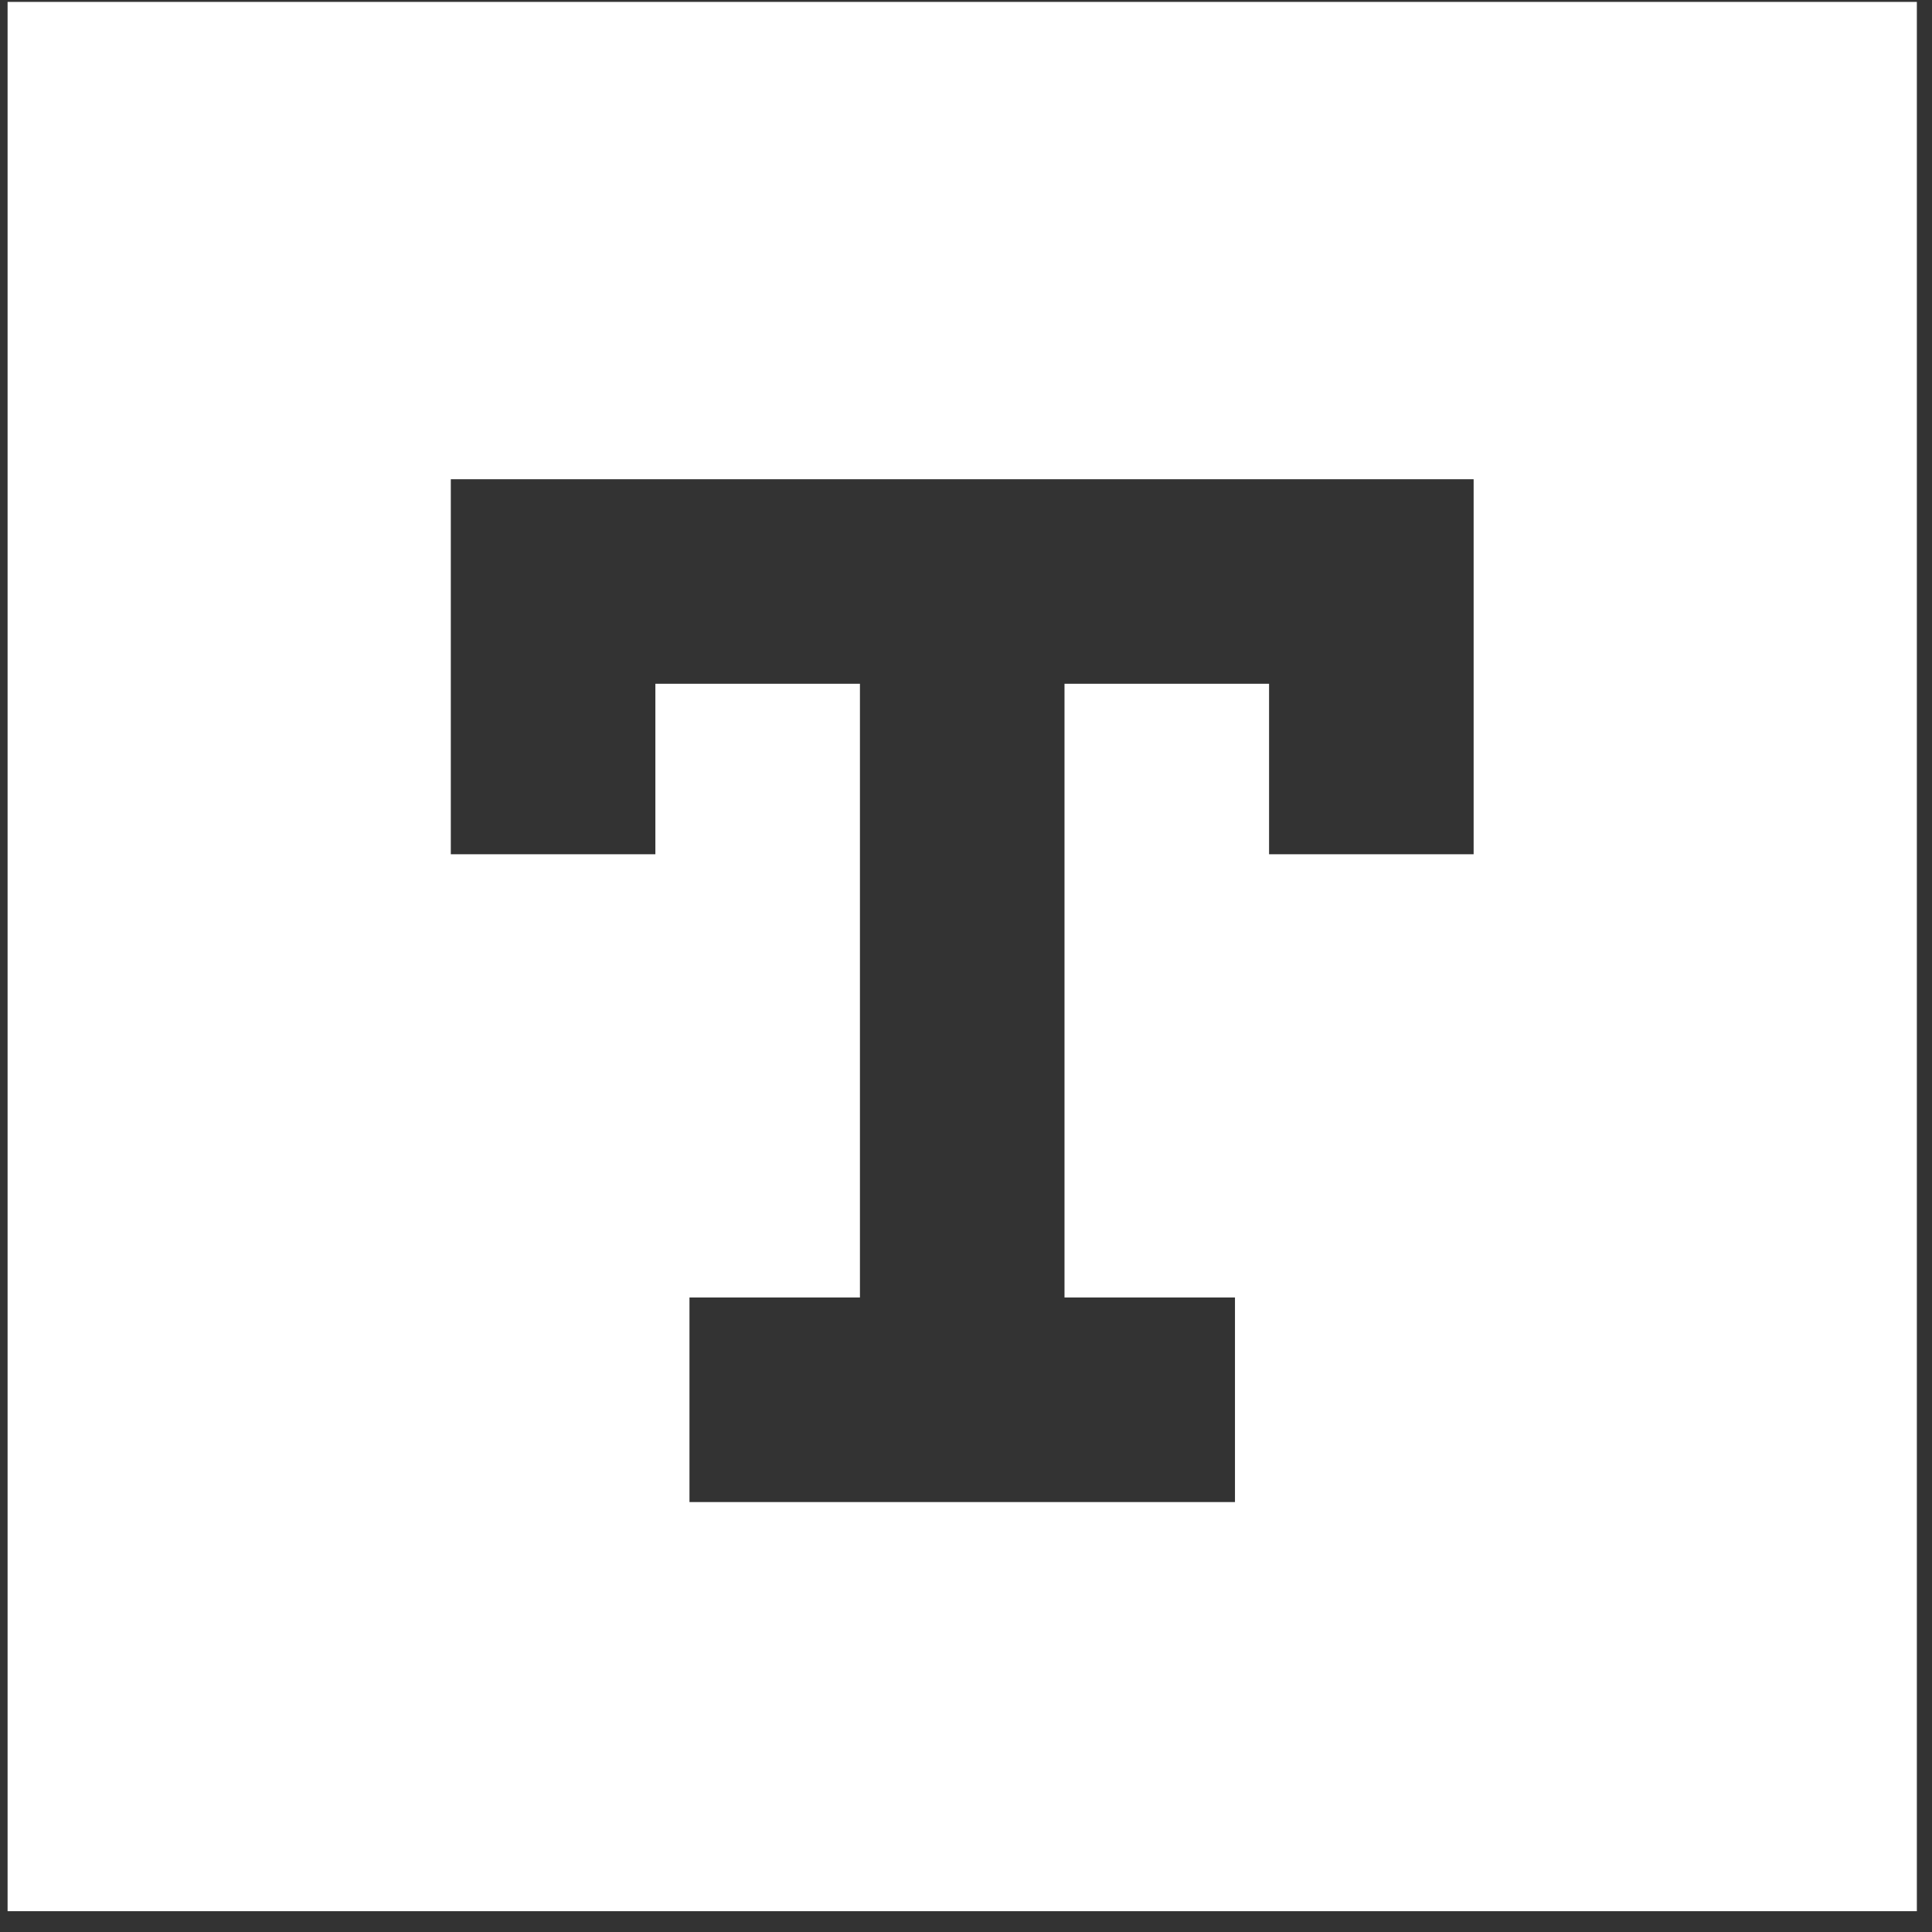 <svg width="68" height="68" viewBox="0 0 68 68" fill="none" xmlns="http://www.w3.org/2000/svg">
<rect x="0" y="0" width="68" height="68" fill="#333333" stroke="none"/>
<g clip-path="url(#clip0)">
<path d="M0.267 0.067V67.267H67.467V0.067H0.267ZM51.867 30.067H44.667V24.067H37.467V45.667H43.467V52.867H24.267V45.667H30.267V24.067H23.067V30.067H15.867V16.867H51.867V30.067Z" fill="white"/>
</g>
<defs>
<clipPath id="clip0">
<rect width="67.2" height="67.2" fill="white" transform="translate(0.267 0.067)"/>
</clipPath>
</defs>
</svg>
